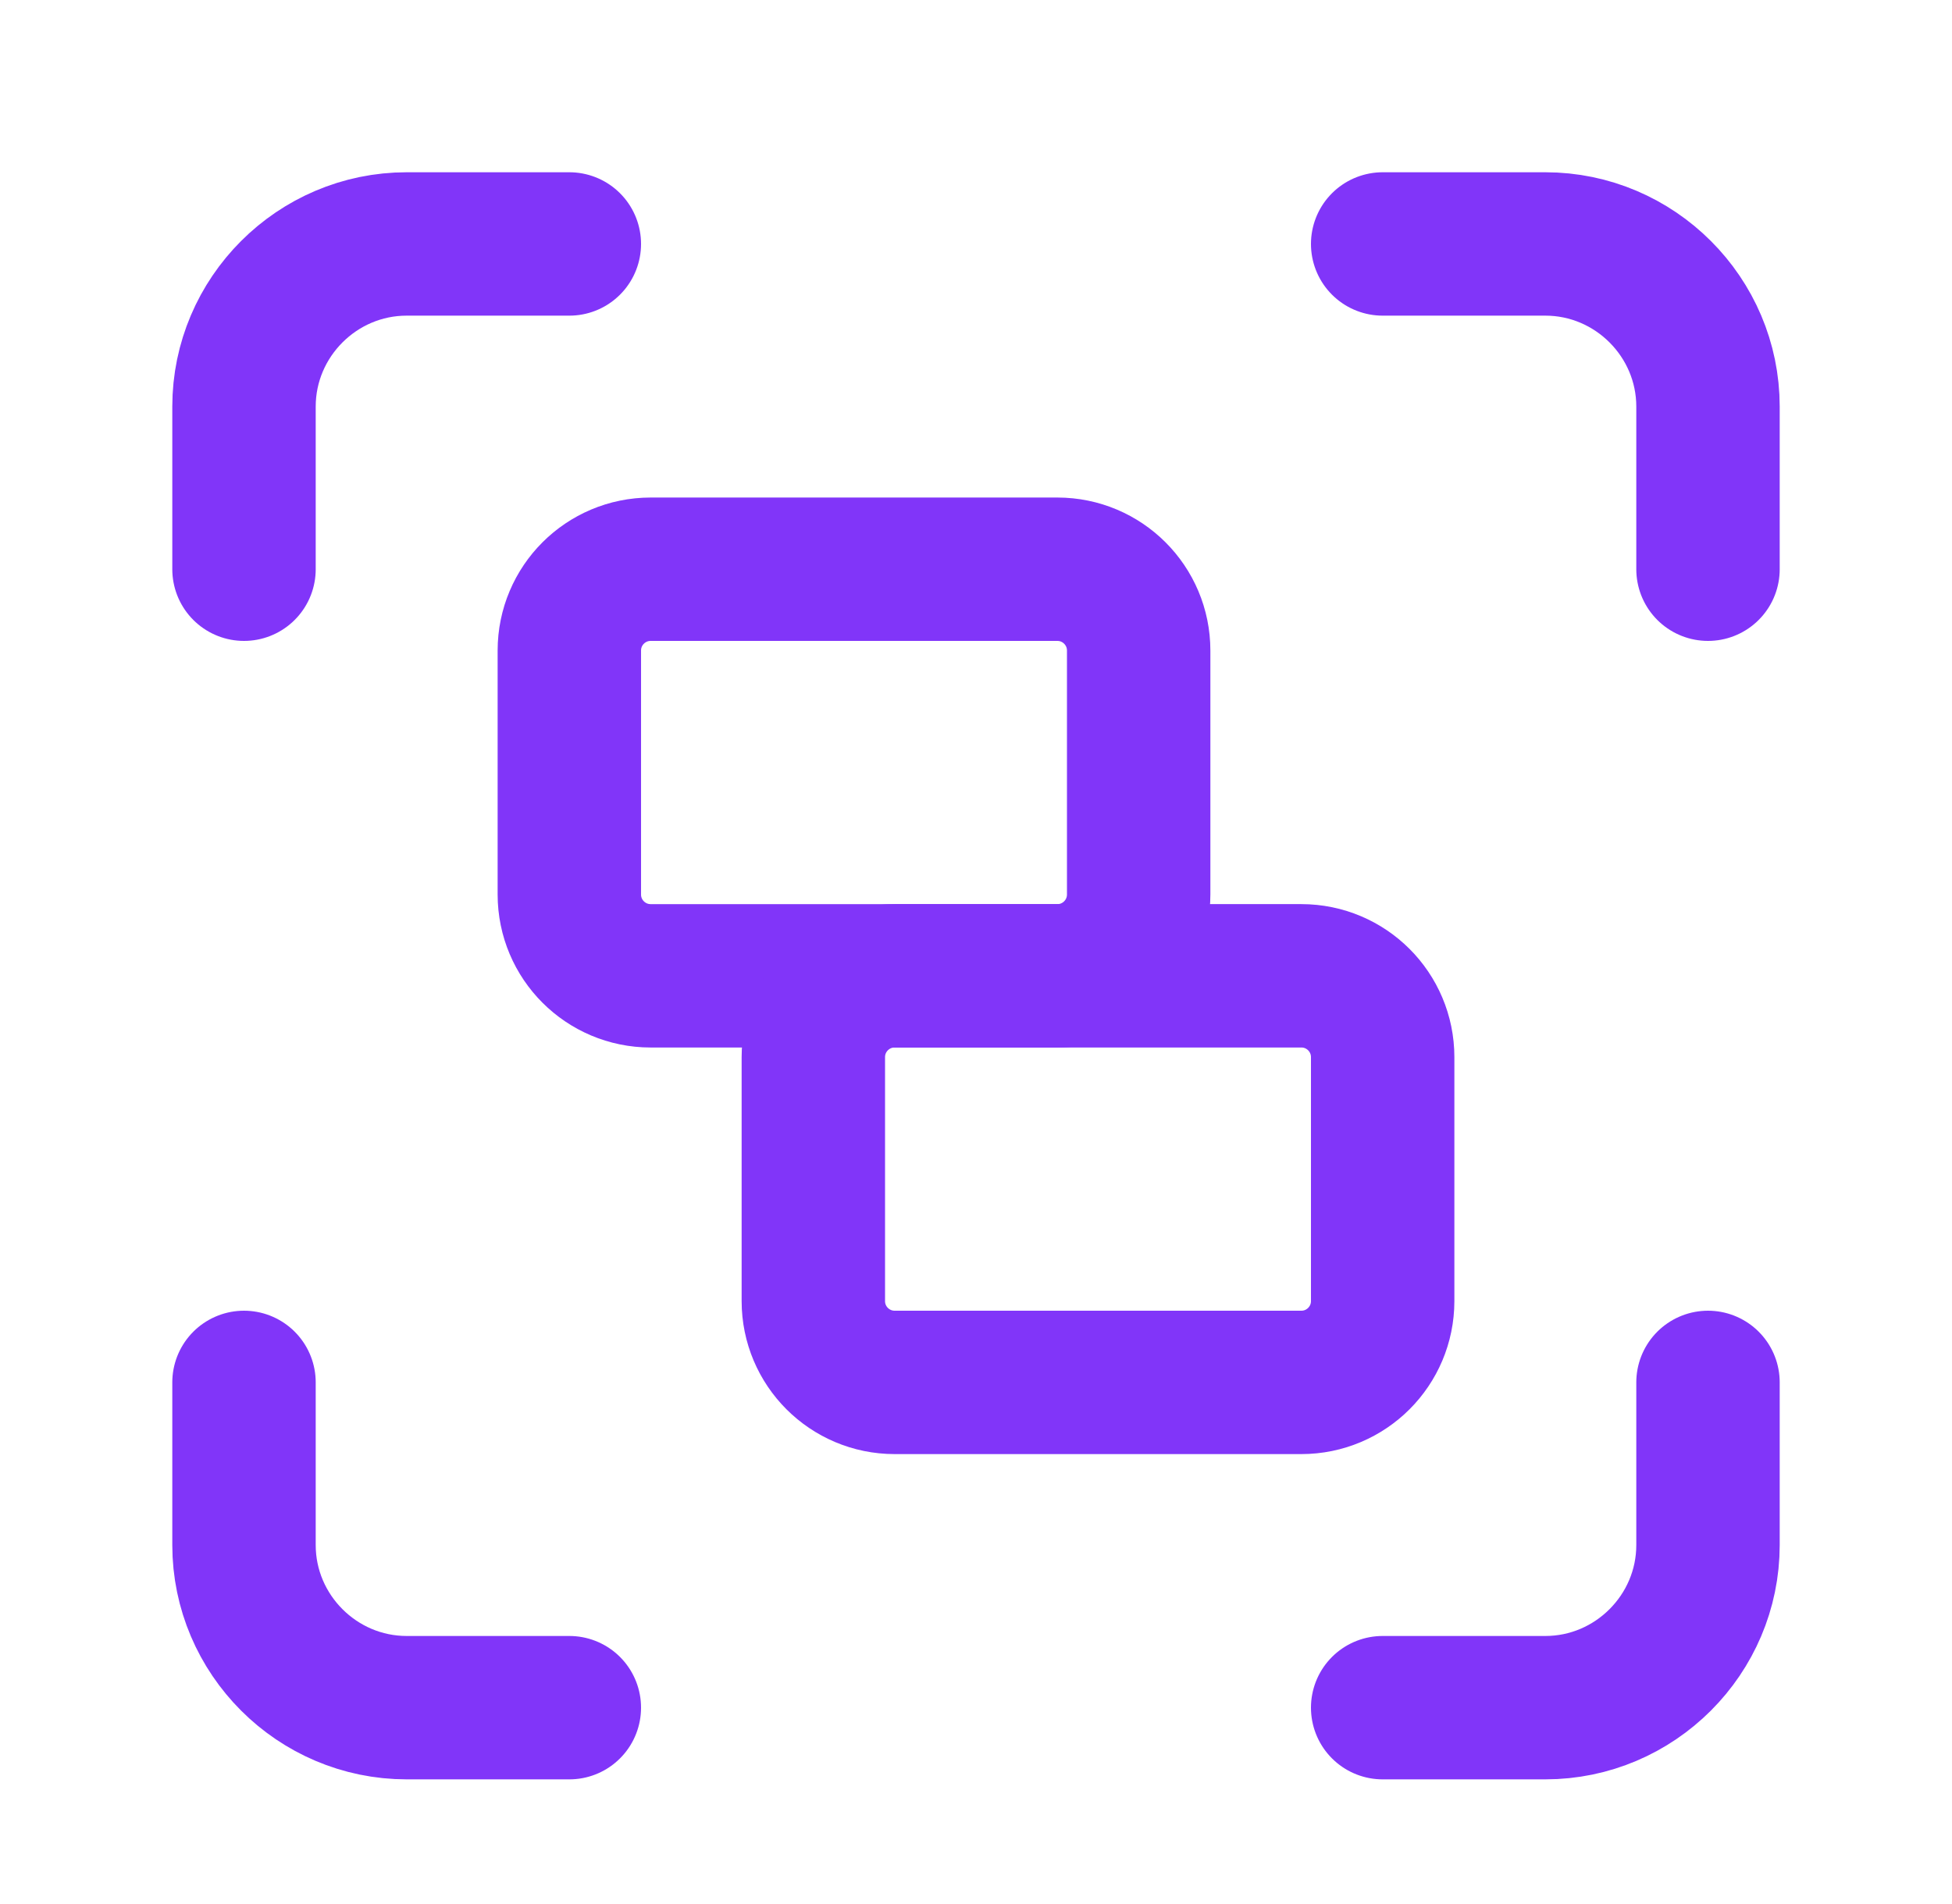 <svg width="245" height="239" viewBox="0 0 245 239" fill="none" xmlns="http://www.w3.org/2000/svg">
<path d="M30.625 71.458V51.042C30.625 39.812 39.812 30.625 51.042 30.625H71.458M173.542 30.625H193.958C205.187 30.625 214.375 39.812 214.375 51.042V71.458M214.375 173.542V193.958C214.375 205.187 205.187 214.375 193.958 214.375H173.542M71.458 214.375H51.042C39.812 214.375 30.625 205.187 30.625 193.958V173.542" stroke="#8135F9" stroke-width="18" stroke-linecap="round" stroke-linejoin="round"/>
<path d="M132.709 71.459H81.667C76.029 71.459 71.459 76.029 71.459 81.667V112.292C71.459 117.93 76.029 122.501 81.667 122.501H132.709C138.347 122.501 142.917 117.93 142.917 112.292V81.667C142.917 76.029 138.347 71.459 132.709 71.459Z" stroke="#8135F9" stroke-width="18" stroke-linecap="round" stroke-linejoin="round"/>
<path d="M163.334 122.5H112.292C106.654 122.5 102.084 127.07 102.084 132.708V163.333C102.084 168.971 106.654 173.542 112.292 173.542H163.334C168.972 173.542 173.542 168.971 173.542 163.333V132.708C173.542 127.07 168.972 122.5 163.334 122.5Z" stroke="#8135F9" stroke-width="18" stroke-linecap="round" stroke-linejoin="round"/>
</svg>
